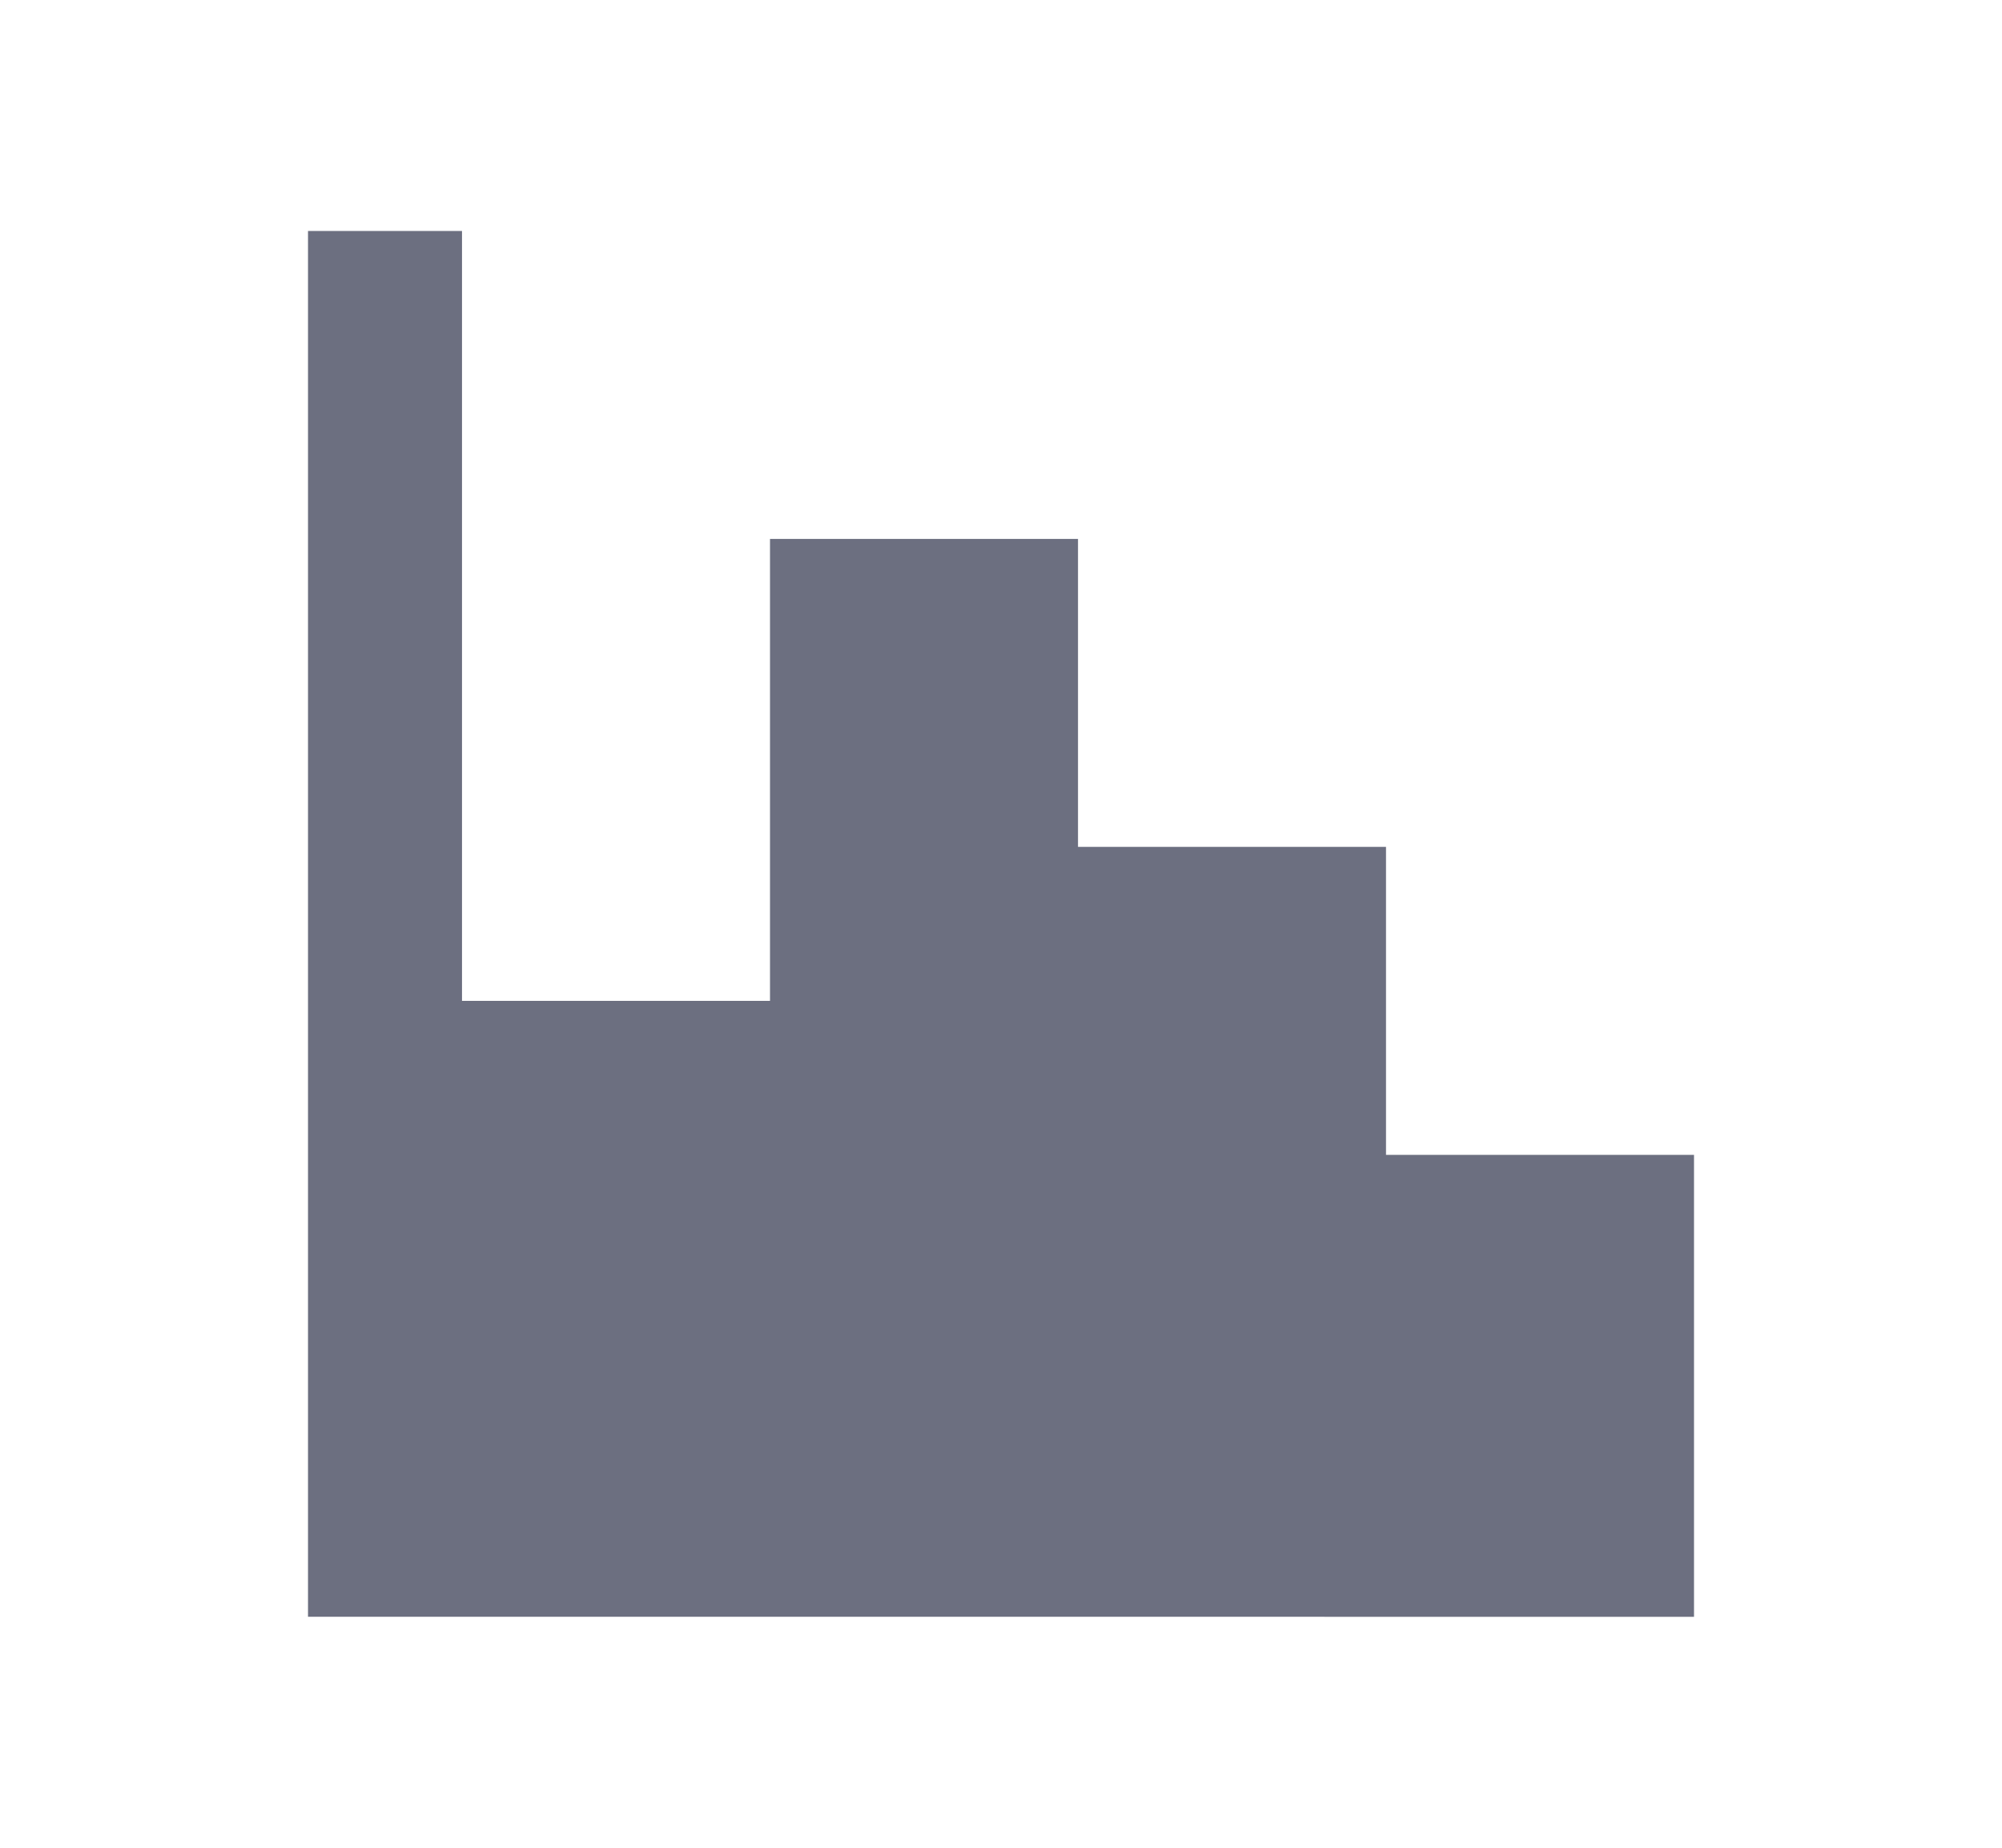 <svg xmlns="http://www.w3.org/2000/svg" width="13" height="12" fill="none" viewBox="0 0 13 12">
  <path fill="#6C6F80" fill-rule="evenodd" d="M2 1.5h1v5h2v-3h2v2h2v2h2v3H2v-9Z" clip-rule="evenodd"/>
</svg>
